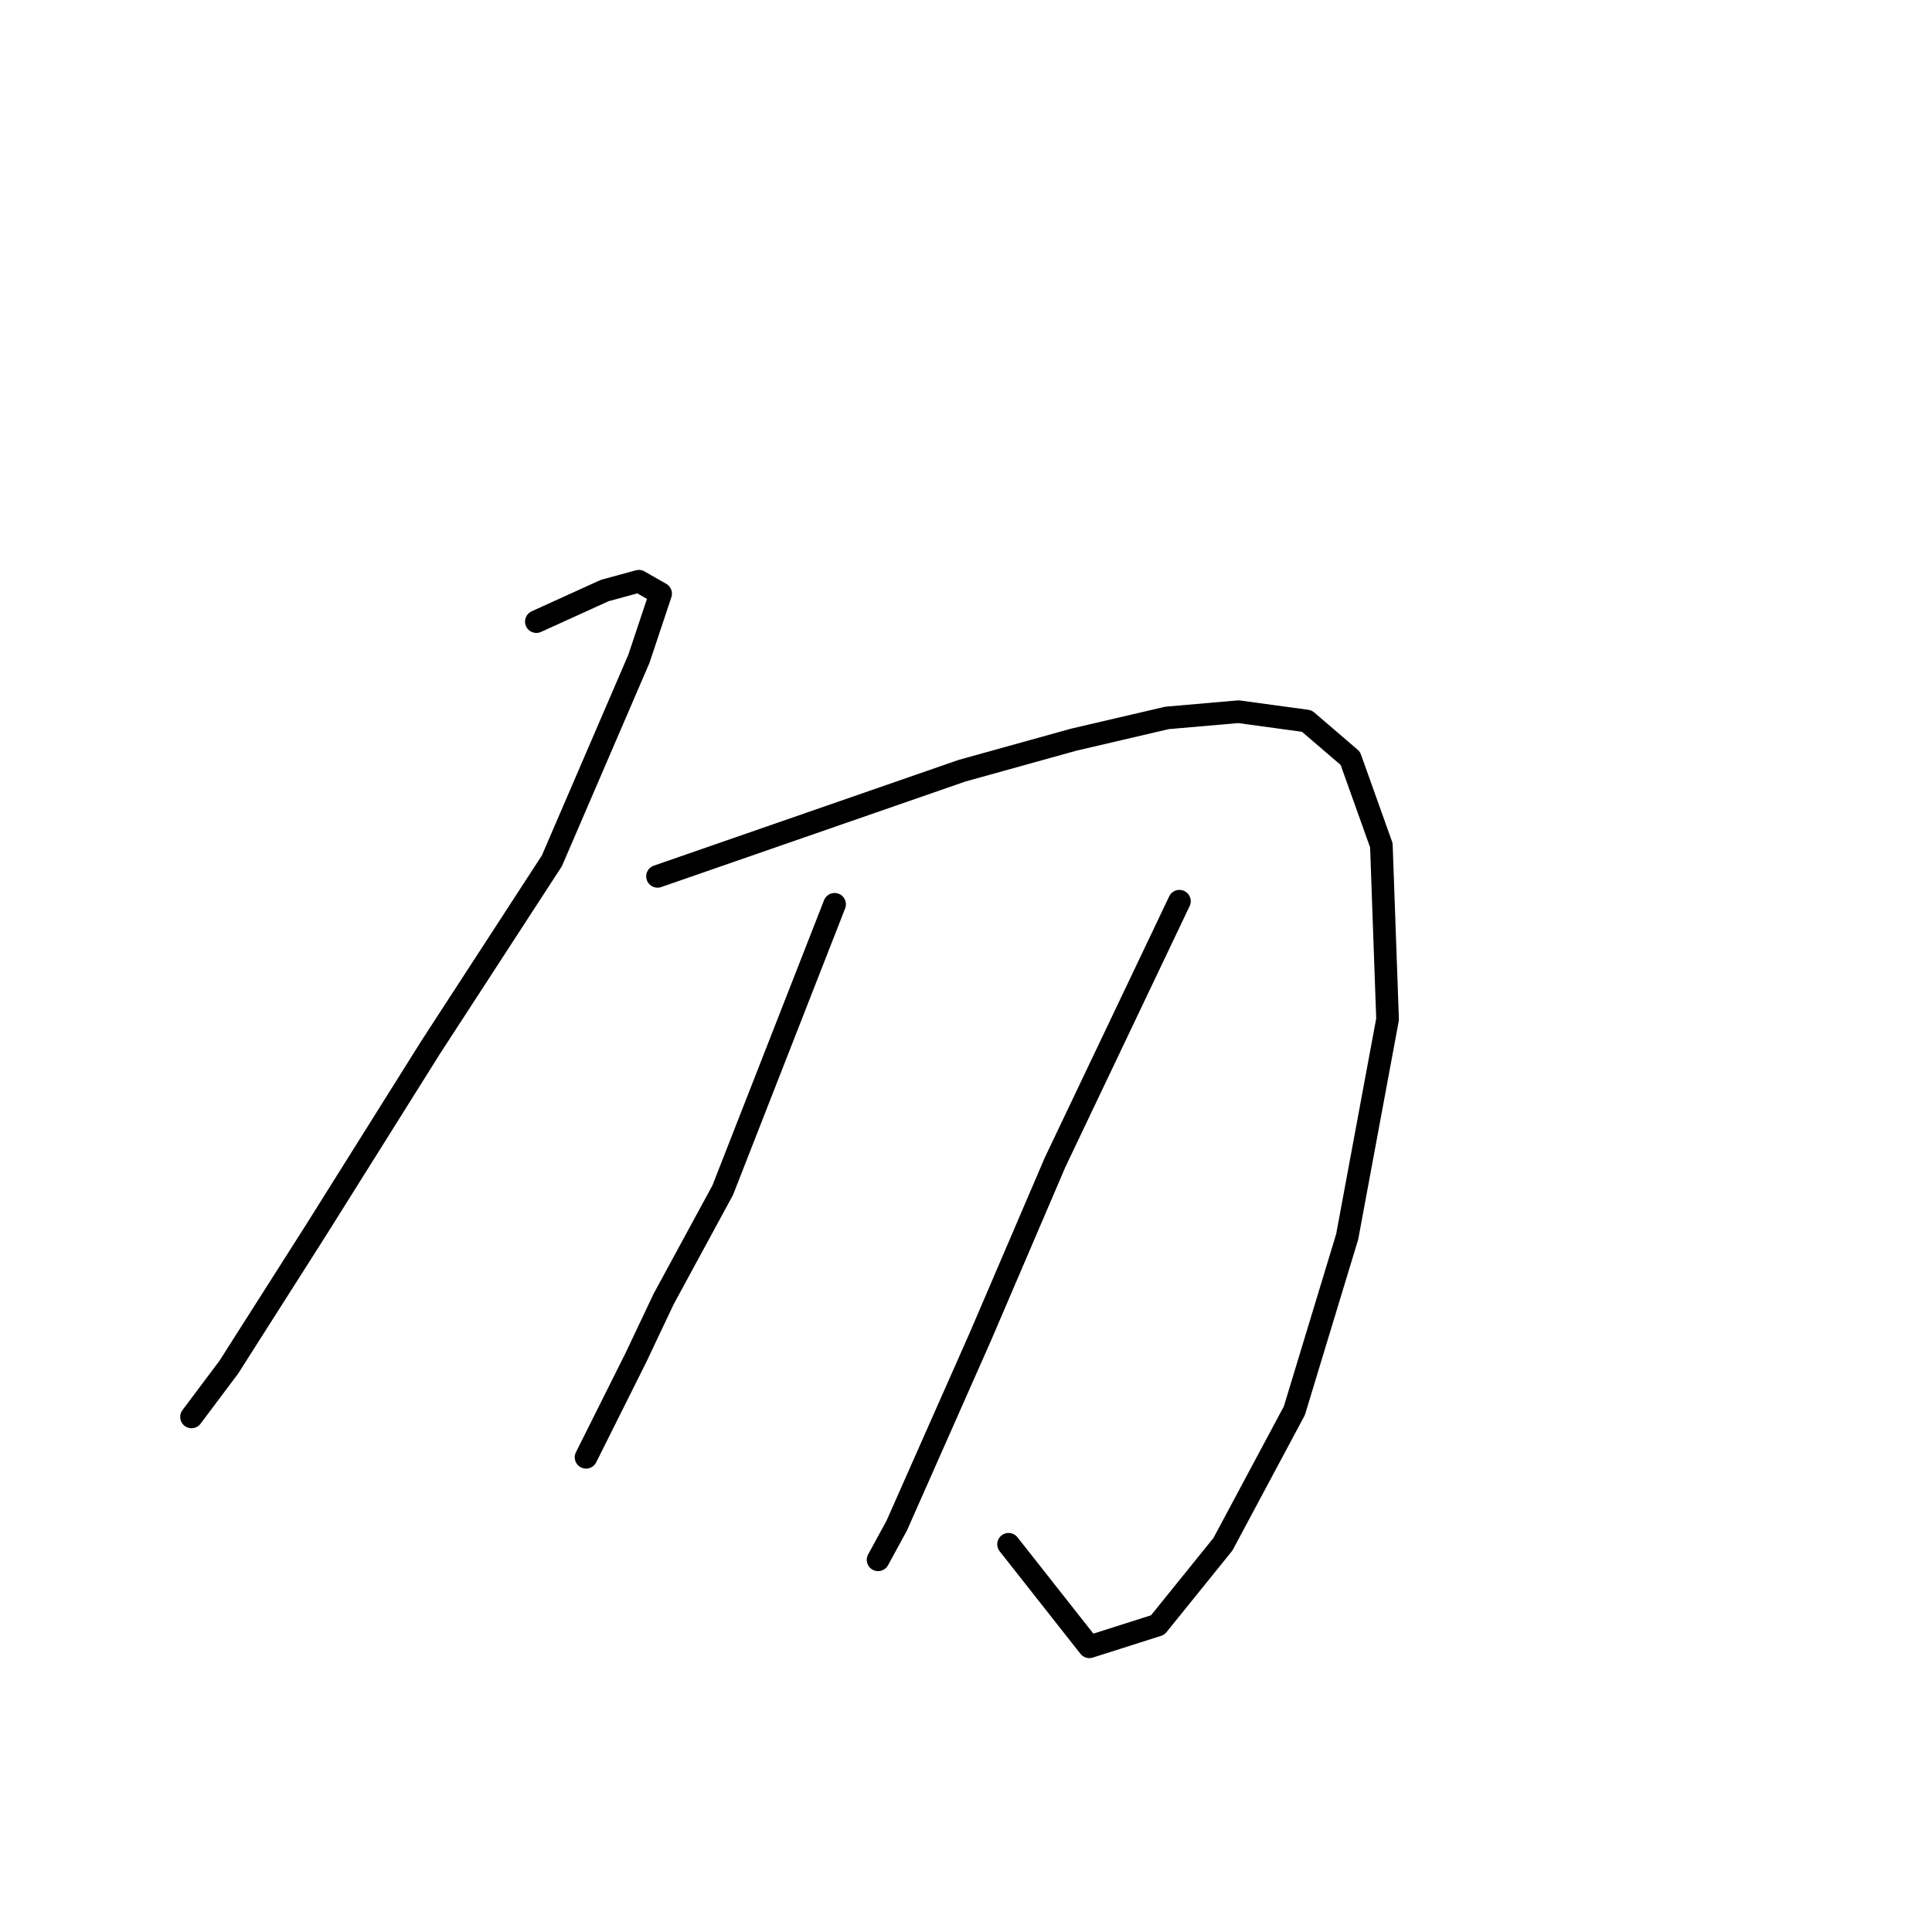 <?xml version="1.0" standalone="no"?>
    <svg width="256" height="256" xmlns="http://www.w3.org/2000/svg" version="1.1">
    <polyline stroke="black" stroke-width="3" stroke-linecap="round" fill="transparent" stroke-linejoin="round" points="71.07 82.367 75.598 80.308 80.126 78.25 84.654 77.015 87.536 78.662 84.654 87.306 73.128 114.063 57.074 138.762 41.843 163.049 30.317 181.161 25.377 187.748 25.377 187.748 " />
        <polyline stroke="black" stroke-width="3" stroke-linecap="round" fill="transparent" stroke-linejoin="round" points="87.124 116.122 107.295 109.124 127.465 102.126 142.284 98.009 154.634 95.128 164.101 94.304 173.158 95.539 178.921 100.479 183.037 112.005 183.86 135.057 178.509 163.872 171.511 186.924 162.043 204.625 153.399 215.328 144.342 218.209 133.64 204.625 133.64 204.625 " />
        <polyline stroke="black" stroke-width="3" stroke-linecap="round" fill="transparent" stroke-linejoin="round" points="110.588 119.826 103.178 138.762 95.768 157.698 87.947 172.105 84.242 179.926 79.714 188.983 77.656 193.099 77.656 193.099 " />
        <polyline stroke="black" stroke-width="3" stroke-linecap="round" fill="transparent" stroke-linejoin="round" points="156.28 119.415 148.047 136.704 139.814 153.993 129.935 177.045 118.821 202.155 116.351 206.683 116.351 206.683 " />
        </svg>